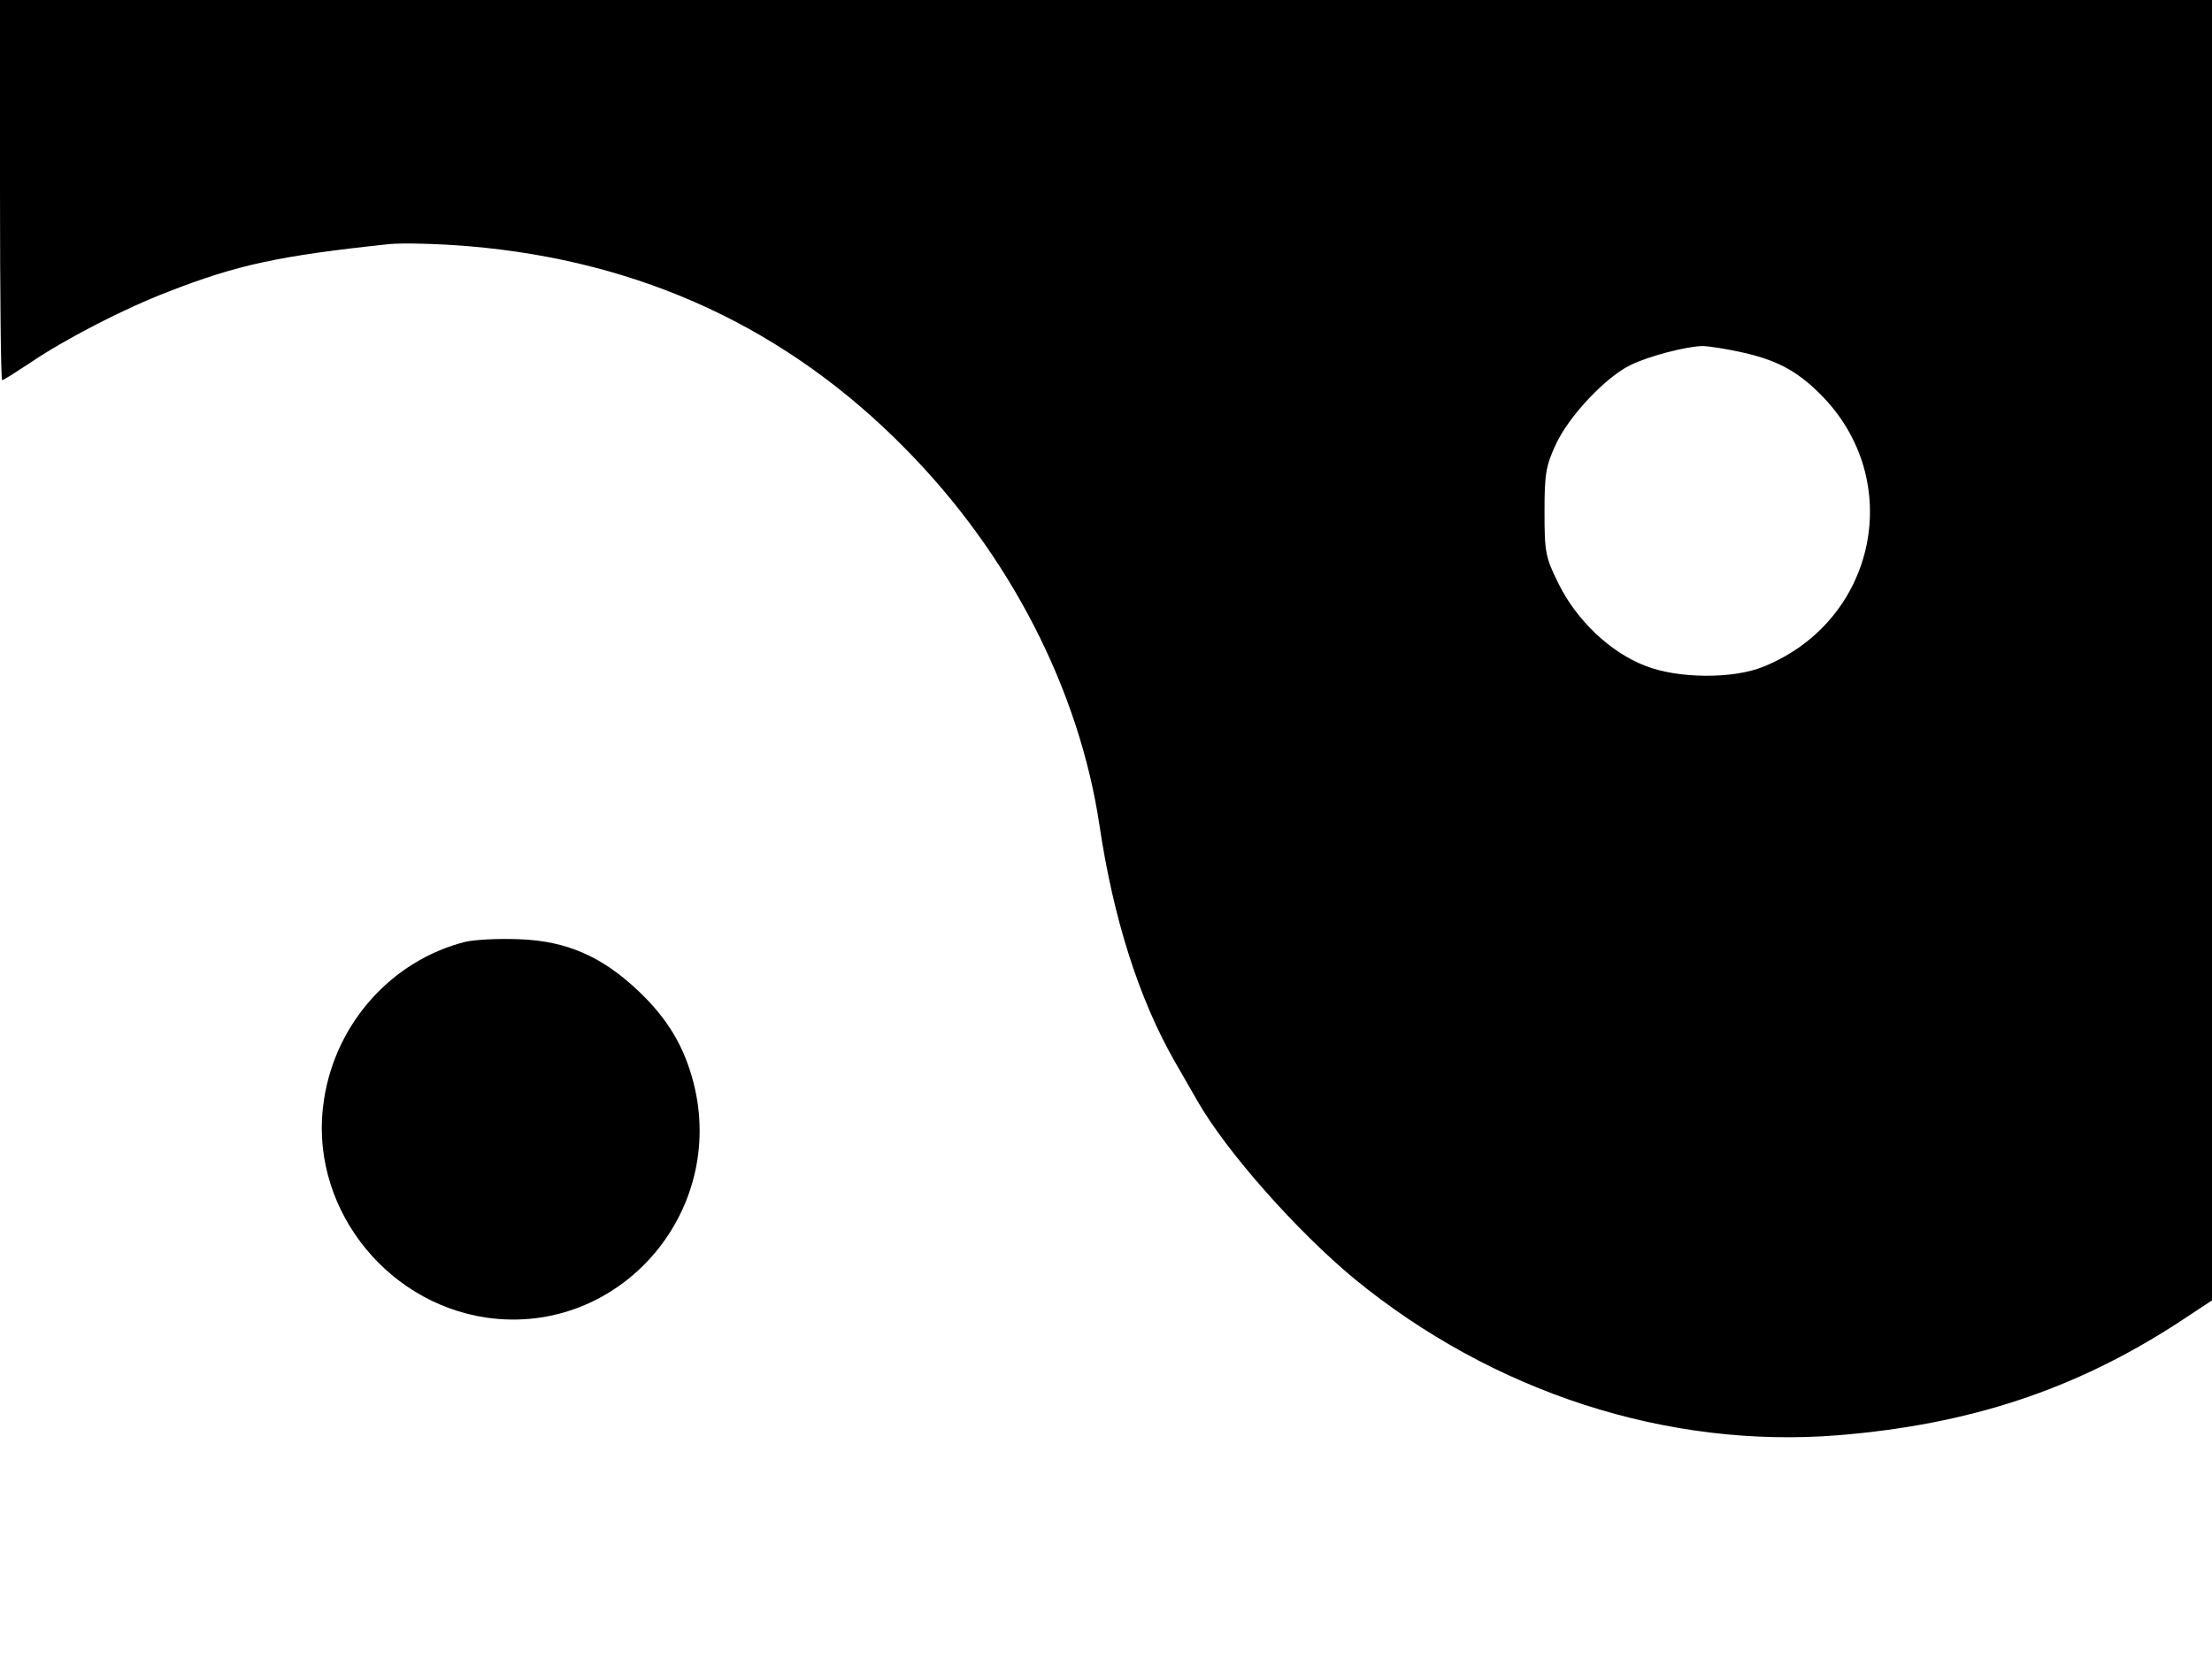 <svg xmlns="http://www.w3.org/2000/svg" width="682.667" height="512" version="1.0" viewBox="0 0 512 384"><path d="M0 44c0 24.2.2 44 .5 44s3.1-1.8 6.3-3.9c8.2-5.6 22-12.7 32.2-16.6 15.9-6.2 25.6-8.3 51.1-11 3.1-.3 11.4-.1 18.5.5 39.9 3.4 73.6 19 101 46.9 24.1 24.4 40.2 55.7 44.9 87.2 3.2 21.5 9.1 40 17.3 54.4 1.9 3.3 4.3 7.5 5.4 9.4 6.7 11.7 23 30.1 36.3 41.1 32.1 26.3 72.5 39.4 112.1 36.2 30.3-2.5 54.5-10.5 78.2-25.8l8.2-5.4V0H0zm402.5 37.4c8.5 1.8 13.3 4.3 18.8 9.8 19.9 19.8 13.1 52.5-13.1 63.1-7 2.9-19.9 2.8-27.4-.2-8.1-3.1-15.9-10.6-20-18.9-3.1-6.2-3.3-7.4-3.3-16.7 0-8.8.3-10.7 2.7-15.8 3.1-6.6 11.6-15.5 17.2-18.2 4.3-2.1 12.8-4.3 16.6-4.4 1.4 0 5.2.6 8.5 1.3M107.7 218c-17 4.3-30 18.8-32.7 36.5-3.8 23.9 13.6 47 37.7 50.5 30.6 4.3 55.6-24.3 47.8-54.5-2.2-8.4-6-14.7-12.6-21-8.5-8.1-16.7-11.7-27.7-12.1-4.8-.2-10.4.1-12.5.6"/></svg>